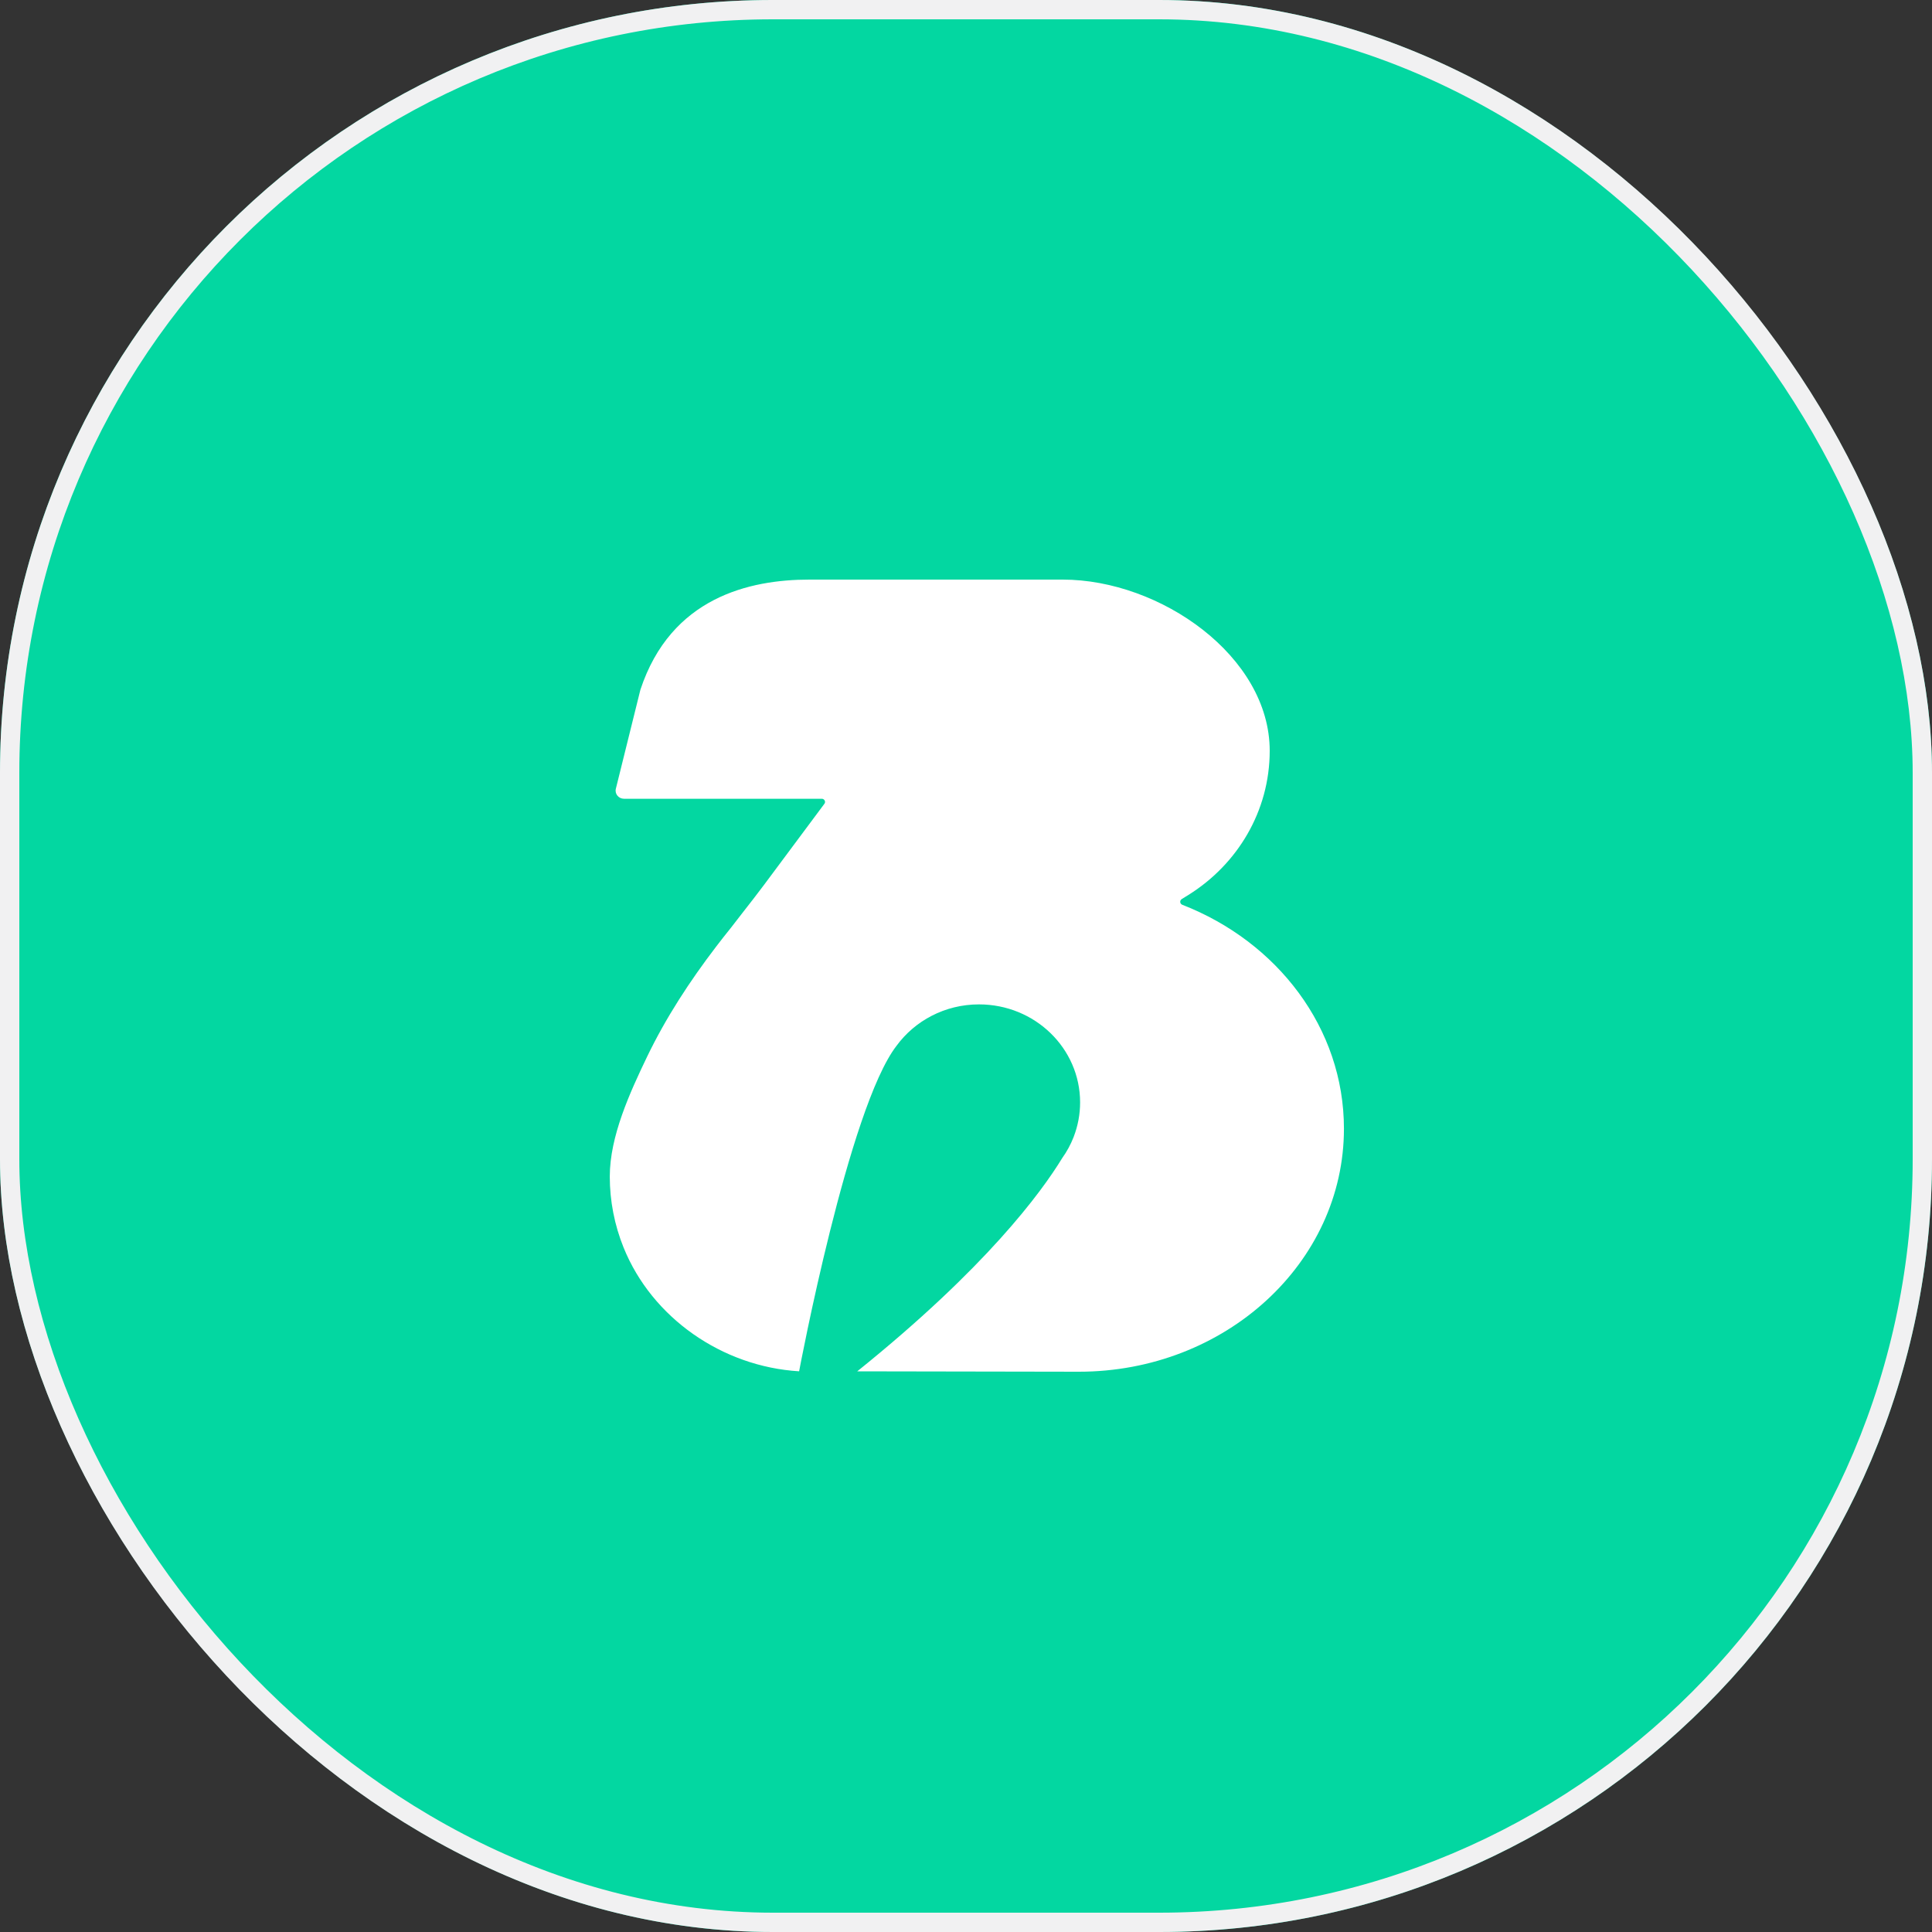 <svg xmlns="http://www.w3.org/2000/svg" width="100" height="100" viewBox="0 0 100 100" fill="none">
  <rect x="0" y="0" width="100" height="100" fill="#333333" stroke="none"/>
  <rect width="100" height="100" rx="40" fill="#03D7A1"/>
  <rect x="0.5" y="0.5" width="99" height="99" rx="39.5" stroke="#F1F1F2"/>
  <path d="M55.841 71C63.42 71 69.562 65.367 69.562 58.42C69.562 53.215 66.115 48.749 61.199 46.833C61.067 46.783 61.048 46.61 61.168 46.535L61.515 46.32C64.043 44.743 65.72 41.992 65.72 38.861C65.72 33.967 60.054 30 55.006 30H41.889C38.804 30 34.729 30.917 33.147 35.7L31.876 40.827C31.812 41.091 32.017 41.343 32.297 41.343H42.534C42.672 41.343 42.752 41.495 42.672 41.602L39.549 45.797C39.179 46.294 38.796 46.781 38.415 47.27C38.216 47.525 38.021 47.785 37.821 48.037C37.565 48.353 37.316 48.672 37.069 48.994C35.702 50.784 34.465 52.677 33.492 54.698C32.599 56.559 31.562 58.817 31.562 60.899C31.562 62.153 31.805 63.409 32.278 64.576C33.745 68.204 37.373 70.738 41.362 70.978C41.37 70.931 43.928 57.334 46.406 54.128C47.354 52.834 48.911 51.987 50.673 51.987C53.564 51.987 55.906 54.258 55.906 57.06C55.906 57.685 55.789 58.282 55.577 58.834C55.577 58.834 55.575 58.84 55.571 58.852C55.42 59.239 55.221 59.605 54.981 59.941C53.886 61.735 51.025 65.627 44.371 70.98" fill="white"/>
</svg>